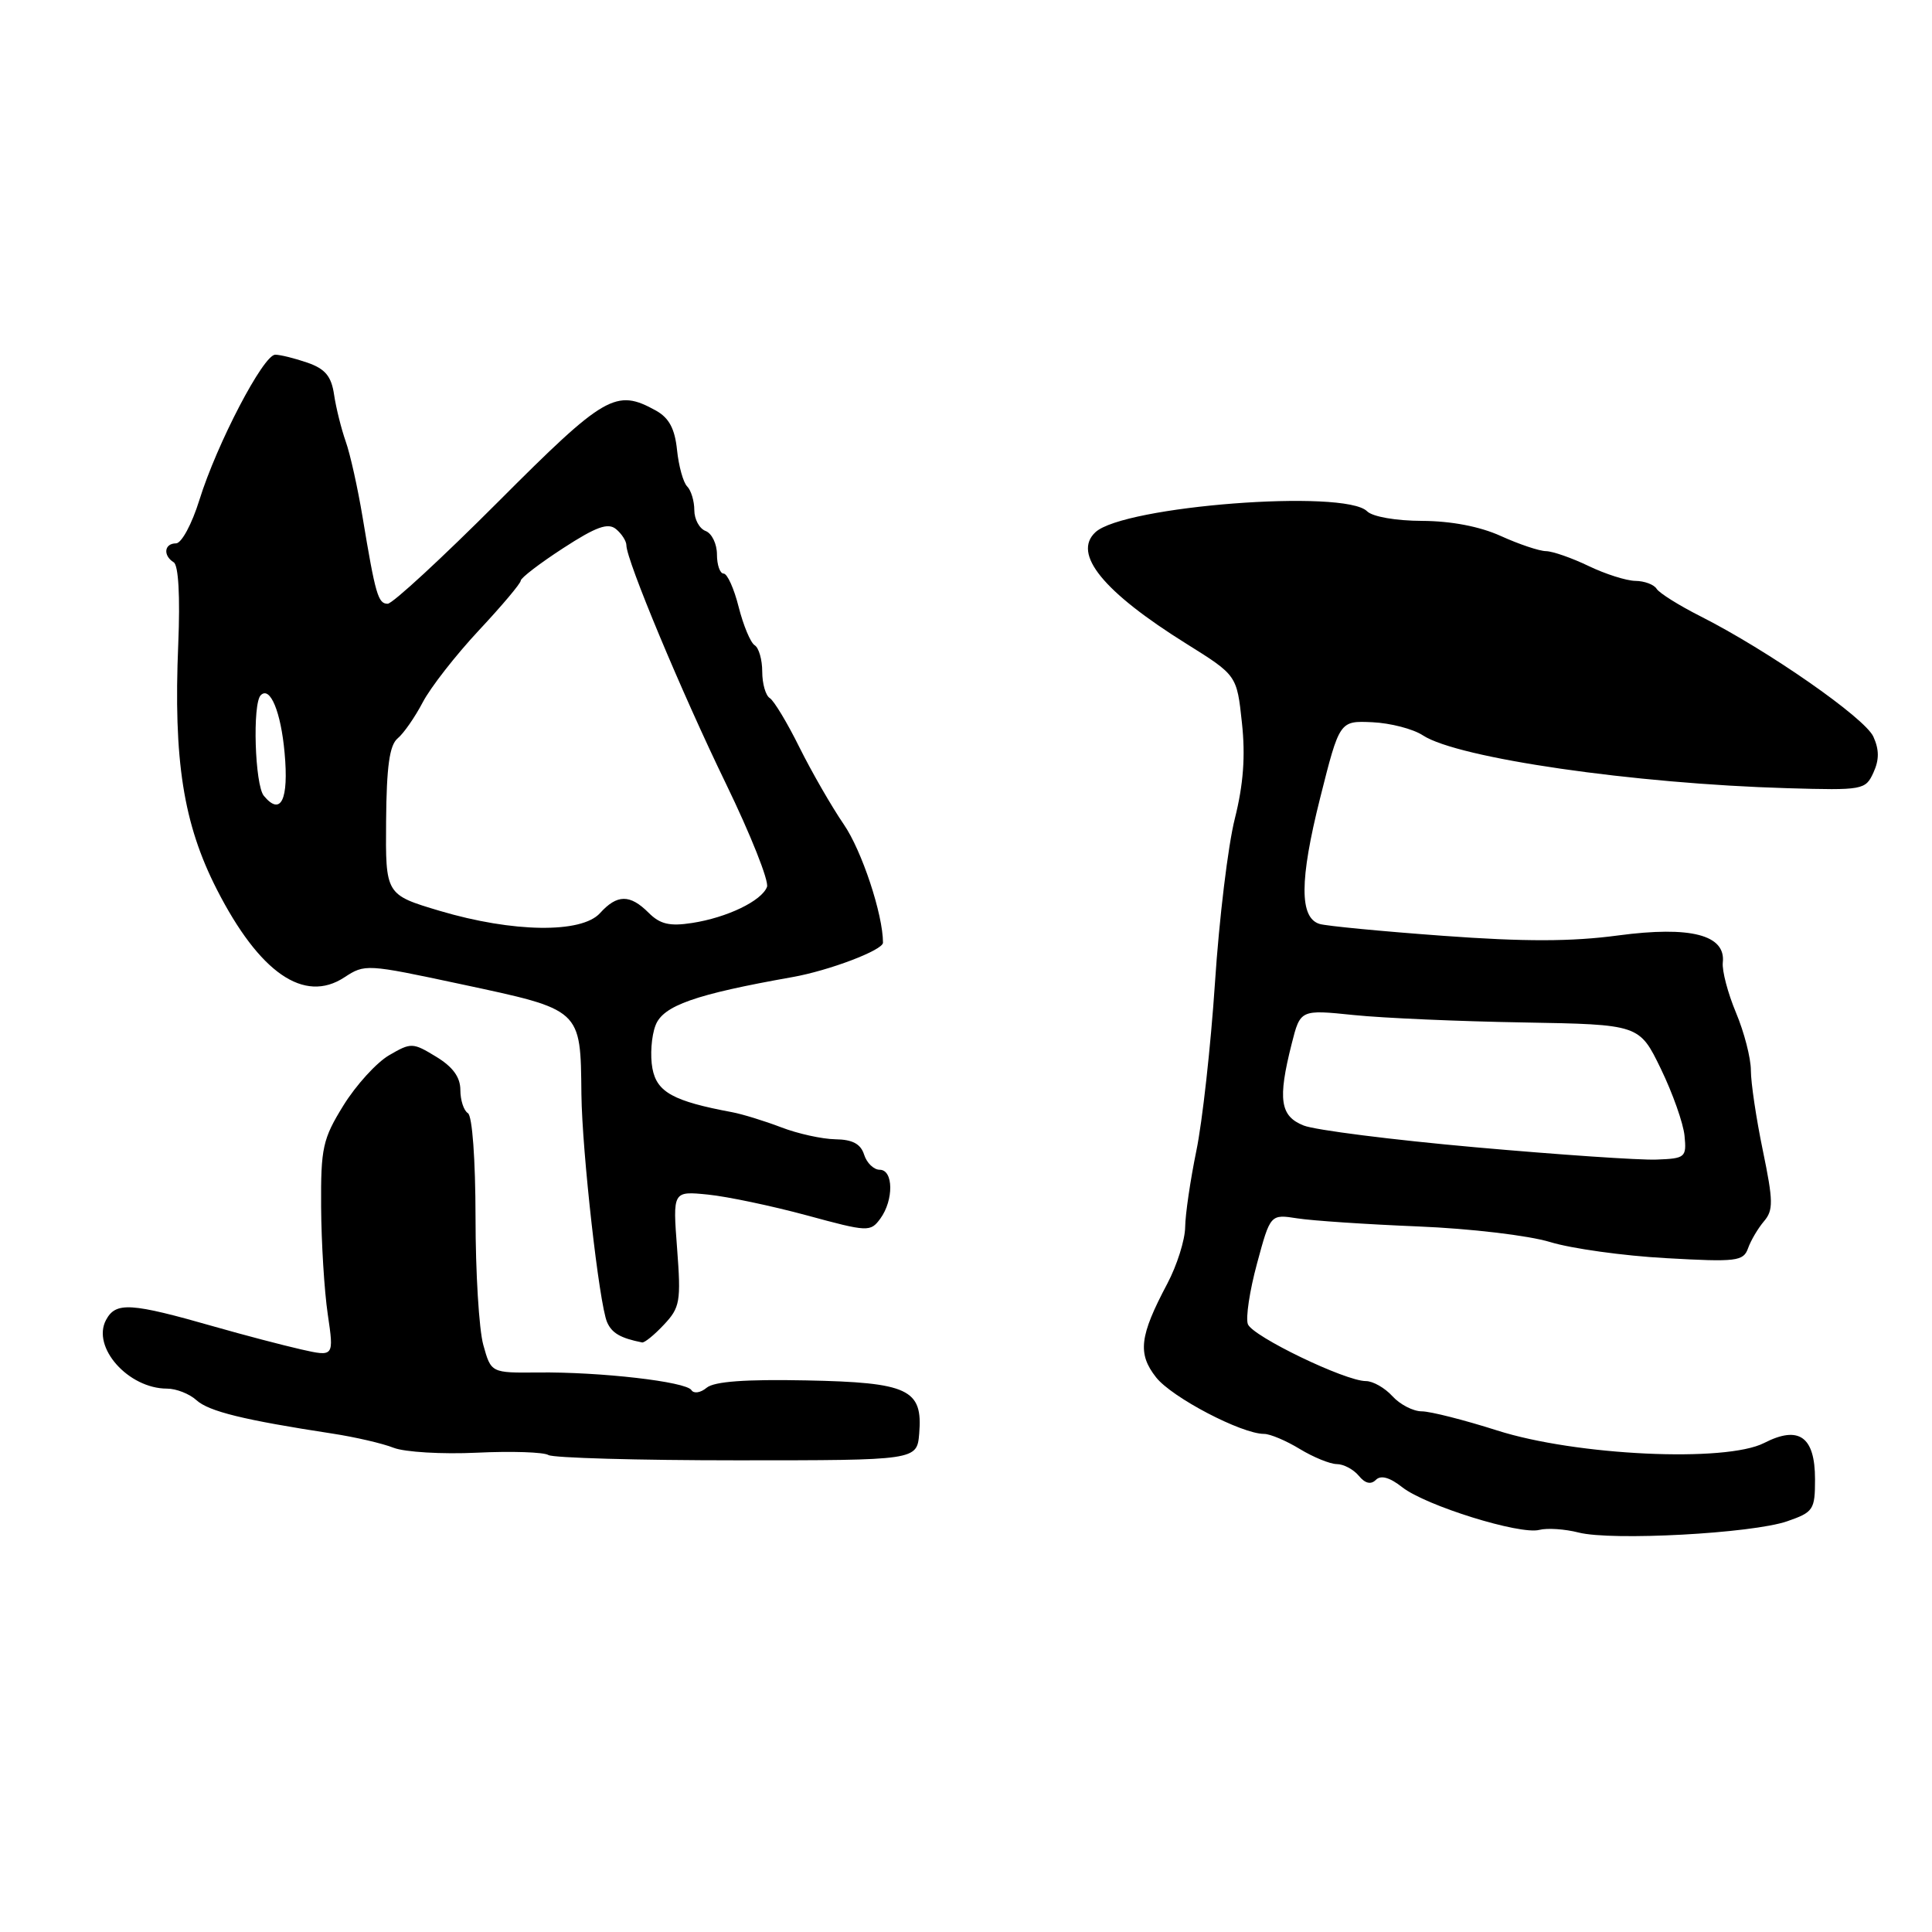 <?xml version="1.0" encoding="UTF-8" standalone="no"?>
<!DOCTYPE svg PUBLIC "-//W3C//DTD SVG 1.1//EN" "http://www.w3.org/Graphics/SVG/1.1/DTD/svg11.dtd" >
<svg xmlns="http://www.w3.org/2000/svg" xmlns:xlink="http://www.w3.org/1999/xlink" version="1.1" viewBox="0 0 256 256">
 <g >
 <path fill="currentColor"
d=" M 236.80 201.58 C 240.29 200.37 240.50 200.06 240.50 196.01 C 240.50 190.36 238.37 188.84 233.76 191.20 C 228.68 193.81 208.82 192.88 198.37 189.54 C 194.04 188.16 189.56 187.02 188.40 187.01 C 187.25 187.01 185.50 186.10 184.50 185.00 C 183.50 183.90 181.92 183.00 180.98 183.00 C 178.25 183.00 165.97 177.08 165.35 175.46 C 165.04 174.65 165.58 171.04 166.56 167.43 C 168.33 160.88 168.33 160.88 171.91 161.44 C 173.89 161.75 181.08 162.23 187.91 162.51 C 194.83 162.79 202.57 163.71 205.41 164.58 C 208.21 165.44 215.10 166.40 220.73 166.71 C 230.14 167.24 231.01 167.13 231.63 165.39 C 232.00 164.35 232.95 162.75 233.74 161.82 C 234.99 160.36 234.97 159.15 233.59 152.47 C 232.71 148.24 232.00 143.46 232.00 141.83 C 232.00 140.20 231.11 136.76 230.03 134.19 C 228.95 131.61 228.16 128.62 228.28 127.54 C 228.69 123.88 224.03 122.67 214.42 123.95 C 208.24 124.78 201.99 124.79 191.23 124.00 C 183.13 123.41 175.76 122.70 174.86 122.43 C 172.17 121.62 172.19 116.63 174.92 105.76 C 177.50 95.50 177.50 95.50 181.85 95.70 C 184.24 95.81 187.25 96.59 188.54 97.44 C 193.17 100.47 216.49 103.85 236.83 104.44 C 246.86 104.73 247.19 104.67 248.24 102.37 C 249.02 100.67 249.01 99.33 248.23 97.61 C 247.10 95.12 234.24 86.17 225.32 81.66 C 222.47 80.22 219.86 78.58 219.51 78.02 C 219.17 77.46 217.90 76.98 216.69 76.97 C 215.49 76.95 212.70 76.06 210.50 75.00 C 208.30 73.94 205.76 73.05 204.86 73.03 C 203.96 73.02 201.26 72.11 198.86 71.02 C 196.08 69.76 192.30 69.04 188.45 69.02 C 184.97 69.01 181.87 68.47 181.15 67.75 C 178.19 64.78 148.90 67.04 145.15 70.52 C 142.07 73.38 146.18 78.42 157.20 85.30 C 163.89 89.48 163.89 89.48 164.56 95.76 C 165.04 100.18 164.76 103.93 163.62 108.48 C 162.72 112.03 161.54 121.81 160.99 130.22 C 160.43 138.62 159.32 148.65 158.52 152.50 C 157.73 156.35 157.06 160.90 157.04 162.60 C 157.02 164.31 155.95 167.68 154.67 170.10 C 150.99 177.04 150.71 179.36 153.19 182.51 C 155.28 185.17 164.52 190.00 167.50 190.00 C 168.30 190.00 170.43 190.90 172.23 192.00 C 174.03 193.09 176.23 193.99 177.13 194.00 C 178.02 194.00 179.33 194.69 180.04 195.54 C 180.88 196.57 181.65 196.75 182.31 196.09 C 182.97 195.43 184.15 195.76 185.81 197.07 C 188.92 199.51 201.39 203.39 203.96 202.72 C 205.01 202.45 207.35 202.60 209.18 203.07 C 213.59 204.19 232.14 203.19 236.80 201.58 Z  M 121.80 189.95 C 122.29 184.08 120.38 183.18 106.80 182.91 C 98.79 182.75 94.64 183.05 93.64 183.88 C 92.83 184.56 91.93 184.69 91.62 184.20 C 90.93 183.08 79.57 181.77 71.29 181.86 C 65.07 181.92 65.07 181.92 64.04 178.21 C 63.47 176.17 63.01 168.56 63.01 161.31 C 63.00 153.60 62.58 147.86 62.00 147.50 C 61.45 147.16 61.00 145.78 61.00 144.43 C 61.00 142.73 60.00 141.36 57.79 140.02 C 54.69 138.13 54.47 138.13 51.55 139.83 C 49.89 140.80 47.17 143.79 45.51 146.47 C 42.76 150.92 42.50 152.08 42.55 159.92 C 42.58 164.64 42.97 171.04 43.43 174.15 C 44.26 179.79 44.26 179.79 39.88 178.80 C 37.47 178.25 32.35 176.91 28.50 175.81 C 17.28 172.60 15.35 172.48 14.05 174.90 C 12.12 178.51 17.00 184.00 22.14 184.00 C 23.35 184.00 25.11 184.69 26.04 185.54 C 27.68 187.02 32.30 188.16 44.00 189.95 C 47.02 190.41 50.70 191.26 52.16 191.84 C 53.63 192.41 58.58 192.71 63.18 192.49 C 67.77 192.27 72.04 192.41 72.67 192.80 C 73.30 193.18 84.54 193.50 97.66 193.50 C 121.50 193.50 121.50 193.50 121.80 189.95 Z  M 87.97 175.53 C 90.11 173.26 90.25 172.45 89.72 165.44 C 89.14 157.82 89.14 157.82 93.82 158.29 C 96.39 158.55 102.28 159.79 106.90 161.04 C 115.03 163.25 115.33 163.26 116.65 161.47 C 118.44 159.01 118.39 155.00 116.57 155.00 C 115.78 155.00 114.85 154.10 114.50 153.00 C 114.05 151.57 112.96 150.99 110.68 150.96 C 108.93 150.93 105.70 150.22 103.50 149.37 C 101.30 148.53 98.38 147.63 97.00 147.37 C 89.22 145.92 87.04 144.72 86.45 141.58 C 86.13 139.88 86.31 137.30 86.86 135.87 C 87.85 133.25 92.10 131.76 105.00 129.47 C 109.86 128.61 117.00 125.90 117.00 124.91 C 117.00 121.17 114.20 112.72 111.81 109.24 C 110.20 106.89 107.56 102.30 105.94 99.05 C 104.33 95.79 102.55 92.84 102.00 92.50 C 101.45 92.16 101.00 90.59 101.00 89.00 C 101.00 87.41 100.55 85.84 100.00 85.50 C 99.45 85.16 98.50 82.88 97.88 80.44 C 97.27 78.00 96.37 76.00 95.88 76.00 C 95.40 76.00 95.00 74.86 95.00 73.47 C 95.00 72.08 94.33 70.68 93.50 70.36 C 92.67 70.05 92.00 68.80 92.00 67.59 C 92.00 66.39 91.57 64.97 91.05 64.45 C 90.53 63.93 89.93 61.75 89.71 59.62 C 89.42 56.80 88.65 55.37 86.91 54.40 C 81.61 51.47 80.17 52.30 66.00 66.50 C 58.59 73.92 52.01 80.00 51.37 80.00 C 50.10 80.00 49.75 78.80 48.04 68.50 C 47.40 64.65 46.40 60.15 45.81 58.50 C 45.23 56.85 44.53 54.07 44.27 52.31 C 43.91 49.86 43.10 48.88 40.75 48.06 C 39.07 47.48 37.15 47.00 36.47 47.00 C 34.90 47.00 28.74 58.79 26.42 66.25 C 25.43 69.44 24.05 72.00 23.32 72.00 C 21.76 72.00 21.57 73.61 23.02 74.51 C 23.65 74.90 23.88 79.02 23.62 85.32 C 22.97 100.77 24.29 109.16 28.74 117.87 C 34.38 128.91 40.30 133.00 45.62 129.51 C 48.36 127.72 48.54 127.73 61.00 130.39 C 77.14 133.84 76.92 133.63 77.04 145.00 C 77.13 152.64 79.39 172.75 80.44 175.19 C 81.07 176.64 82.21 177.31 85.08 177.88 C 85.39 177.95 86.70 176.89 87.97 175.53 Z  M 195.50 152.02 C 184.50 151.04 174.26 149.74 172.75 149.14 C 169.62 147.90 169.29 145.69 171.15 138.33 C 172.30 133.77 172.30 133.77 179.40 134.50 C 183.30 134.90 193.41 135.34 201.86 135.48 C 217.22 135.75 217.22 135.75 220.07 141.62 C 221.64 144.86 223.05 148.85 223.21 150.50 C 223.49 153.36 223.31 153.51 219.50 153.65 C 217.30 153.74 206.50 153.00 195.50 152.02 Z  M 58.29 120.70 C 51.08 118.55 51.08 118.55 51.16 108.80 C 51.22 101.56 51.61 98.74 52.69 97.84 C 53.49 97.18 54.98 95.03 56.01 93.07 C 57.03 91.11 60.38 86.82 63.44 83.54 C 66.50 80.27 69.00 77.30 69.00 76.94 C 69.00 76.58 71.53 74.64 74.63 72.63 C 79.00 69.79 80.57 69.23 81.63 70.11 C 82.38 70.73 83.00 71.70 83.00 72.25 C 83.00 74.22 90.30 91.71 96.18 103.82 C 99.47 110.60 101.92 116.77 101.63 117.52 C 100.92 119.38 96.33 121.59 91.70 122.30 C 88.73 122.76 87.46 122.46 85.95 120.95 C 83.47 118.47 81.77 118.49 79.50 121.00 C 77.05 123.70 67.96 123.57 58.29 120.70 Z  M 34.96 105.45 C 33.77 104.02 33.43 93.23 34.55 92.12 C 35.79 90.87 37.22 94.31 37.71 99.75 C 38.28 105.99 37.22 108.18 34.96 105.45 Z "/>
</g>
</svg>
